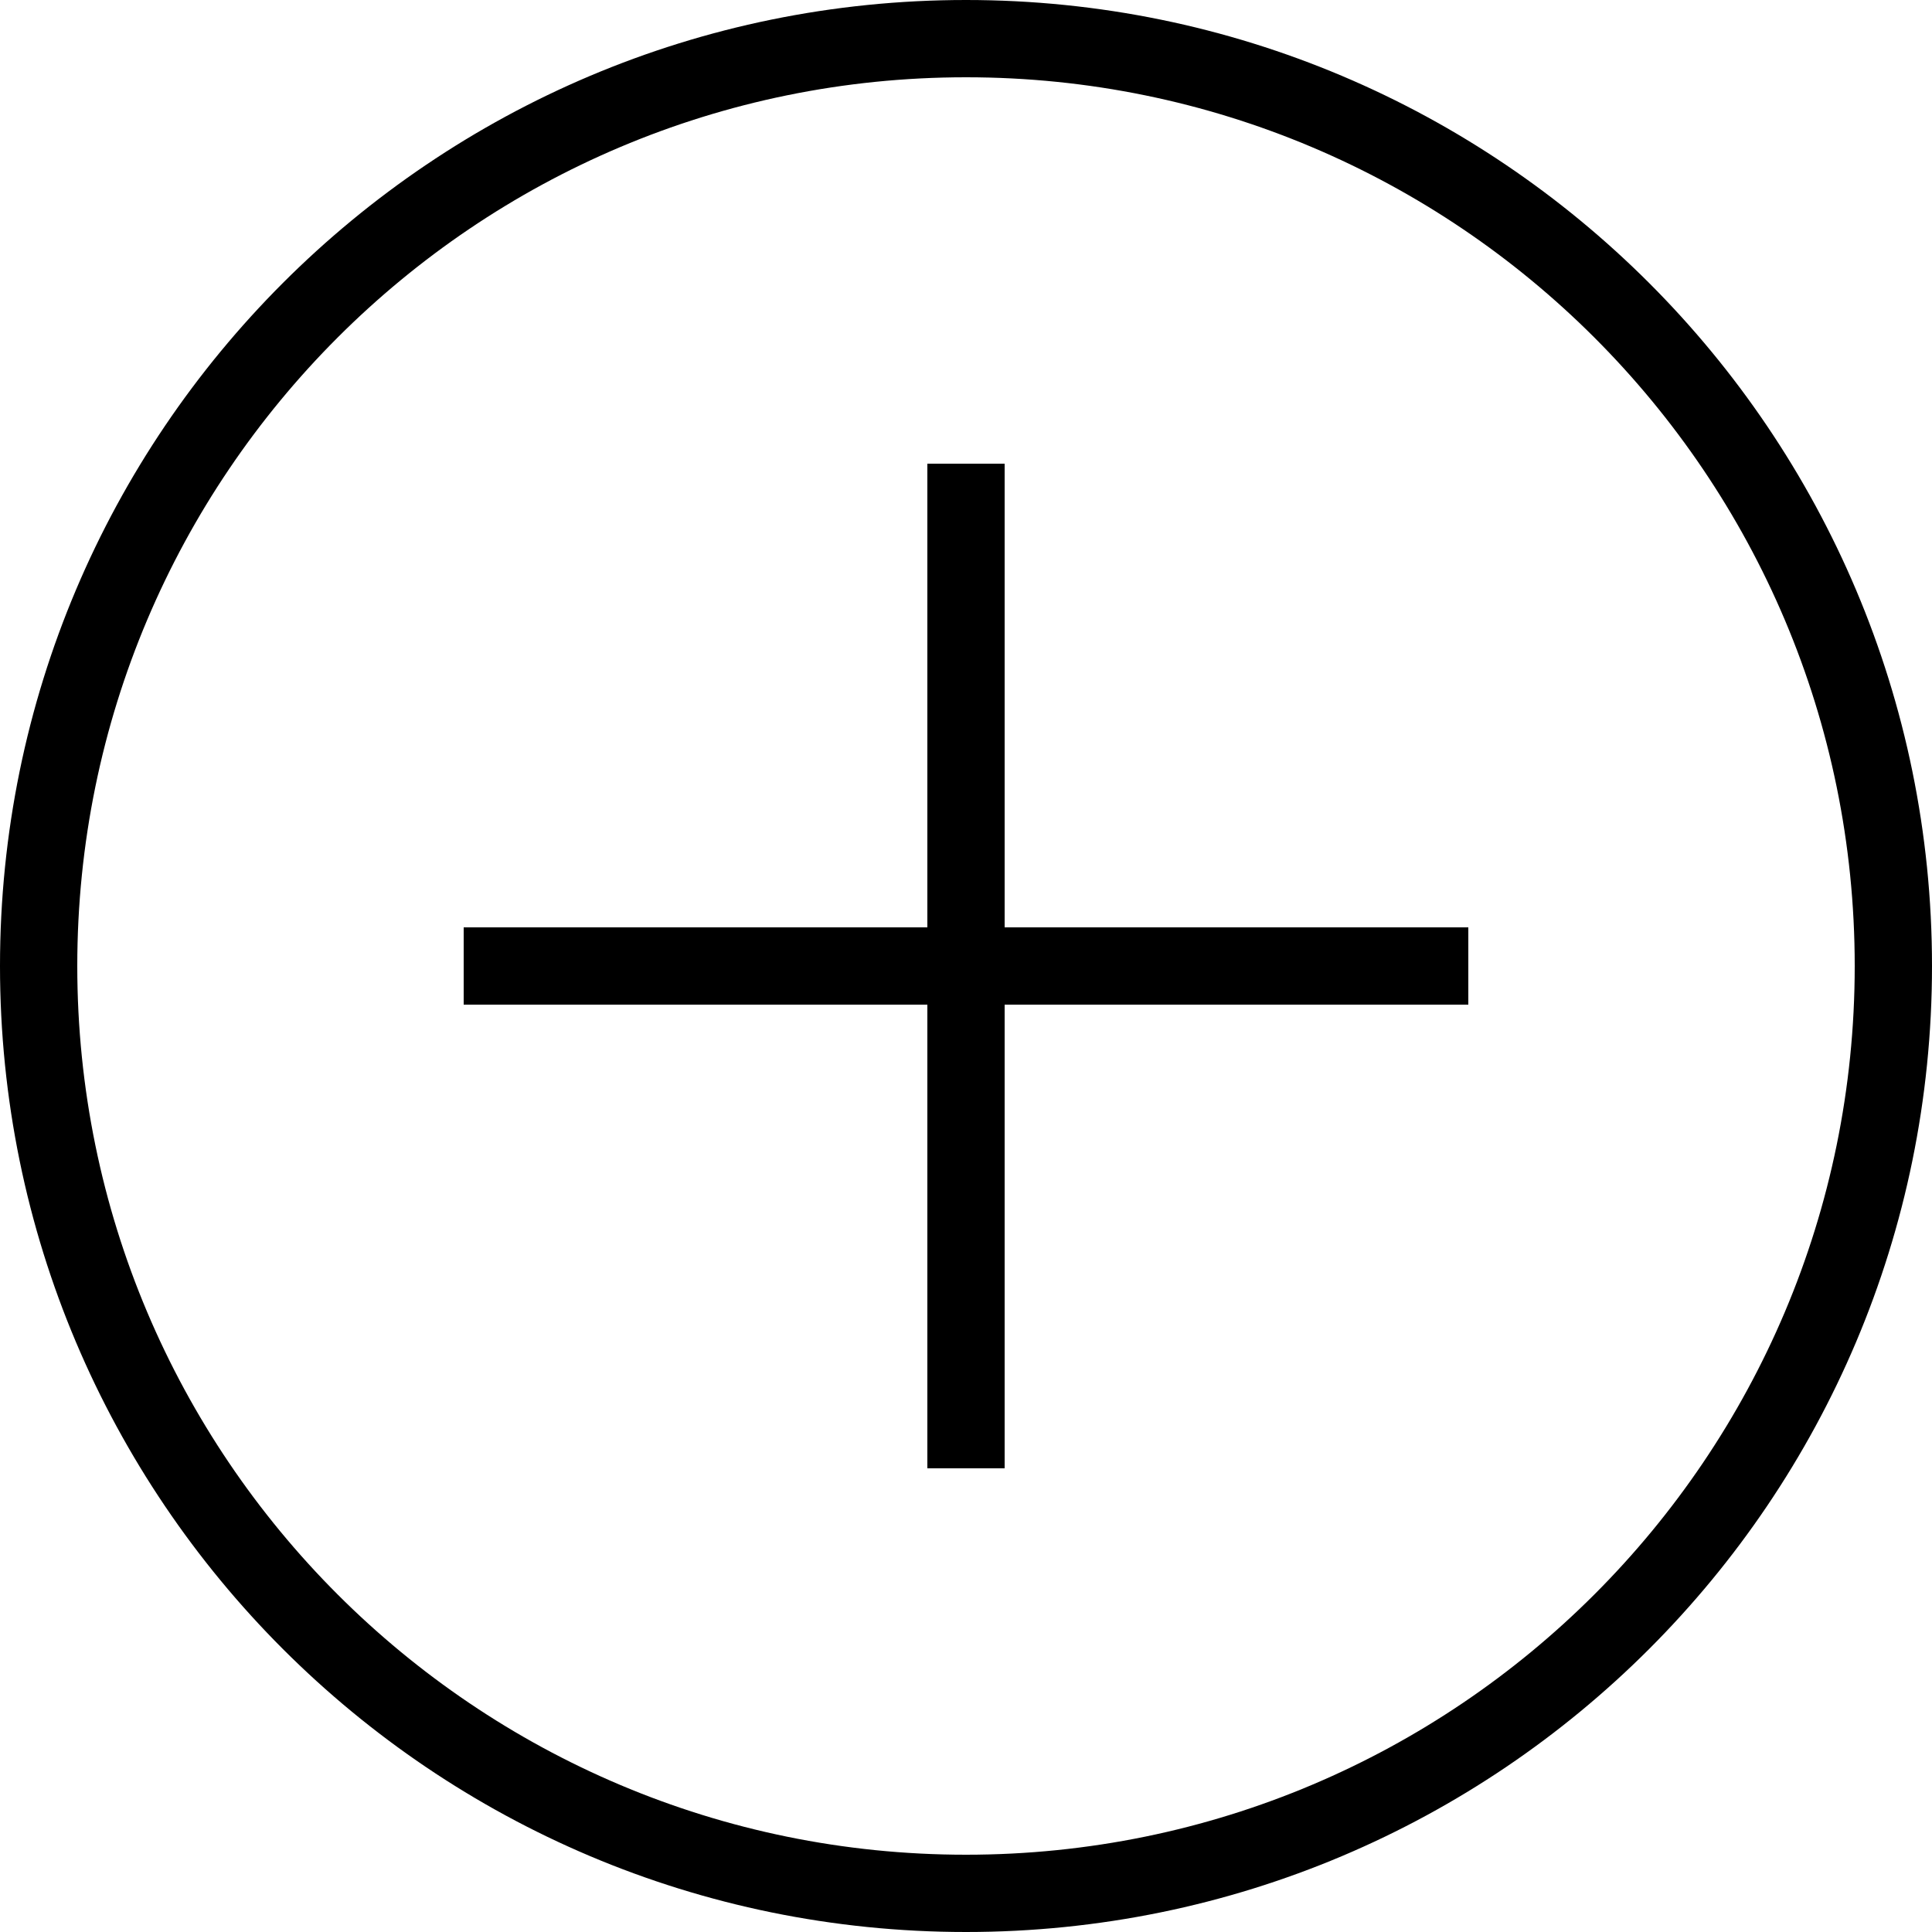 <?xml version="1.0" encoding="UTF-8" standalone="no"?>
<svg width="194px" height="194px" viewBox="0 0 194 194" version="1.1" xmlns="http://www.w3.org/2000/svg" xmlns:xlink="http://www.w3.org/1999/xlink" xmlns:sketch="http://www.bohemiancoding.com/sketch/ns">
    <!-- Generator: Sketch 3.2 (9961) - http://www.bohemiancoding.com/sketch -->
    <title>add</title>
    <desc>Created with Sketch.</desc>
    <defs></defs>
    <g id="Page-1" stroke="none" stroke-width="1" fill="none" fill-rule="evenodd" sketch:type="MSPage">
        <path d="M0,97 C0,43.428 43.428,0 97,0 C150.572,0 194,43.428 194,97 C194,150.572 150.572,194 97,194 C43.428,194 0,150.572 0,97 Z M100.88,46.56 L100.88,93.12 L147.44,93.12 L147.44,100.88 L100.88,100.88 L100.88,147.44 L93.12,147.44 L93.12,100.88 L46.56,100.88 L46.56,93.12 L93.12,93.12 L93.12,46.56 L100.88,46.56 Z M186.24,97 C186.24,47.714 146.286,7.76 97,7.76 C47.714,7.76 7.76,47.714 7.76,97 C7.76,146.286 47.714,186.24 97,186.24 C146.286,186.24 186.24,146.286 186.24,97 Z" id="add" fill="#000000" sketch:type="MSShapeGroup"></path>
    </g>
</svg>